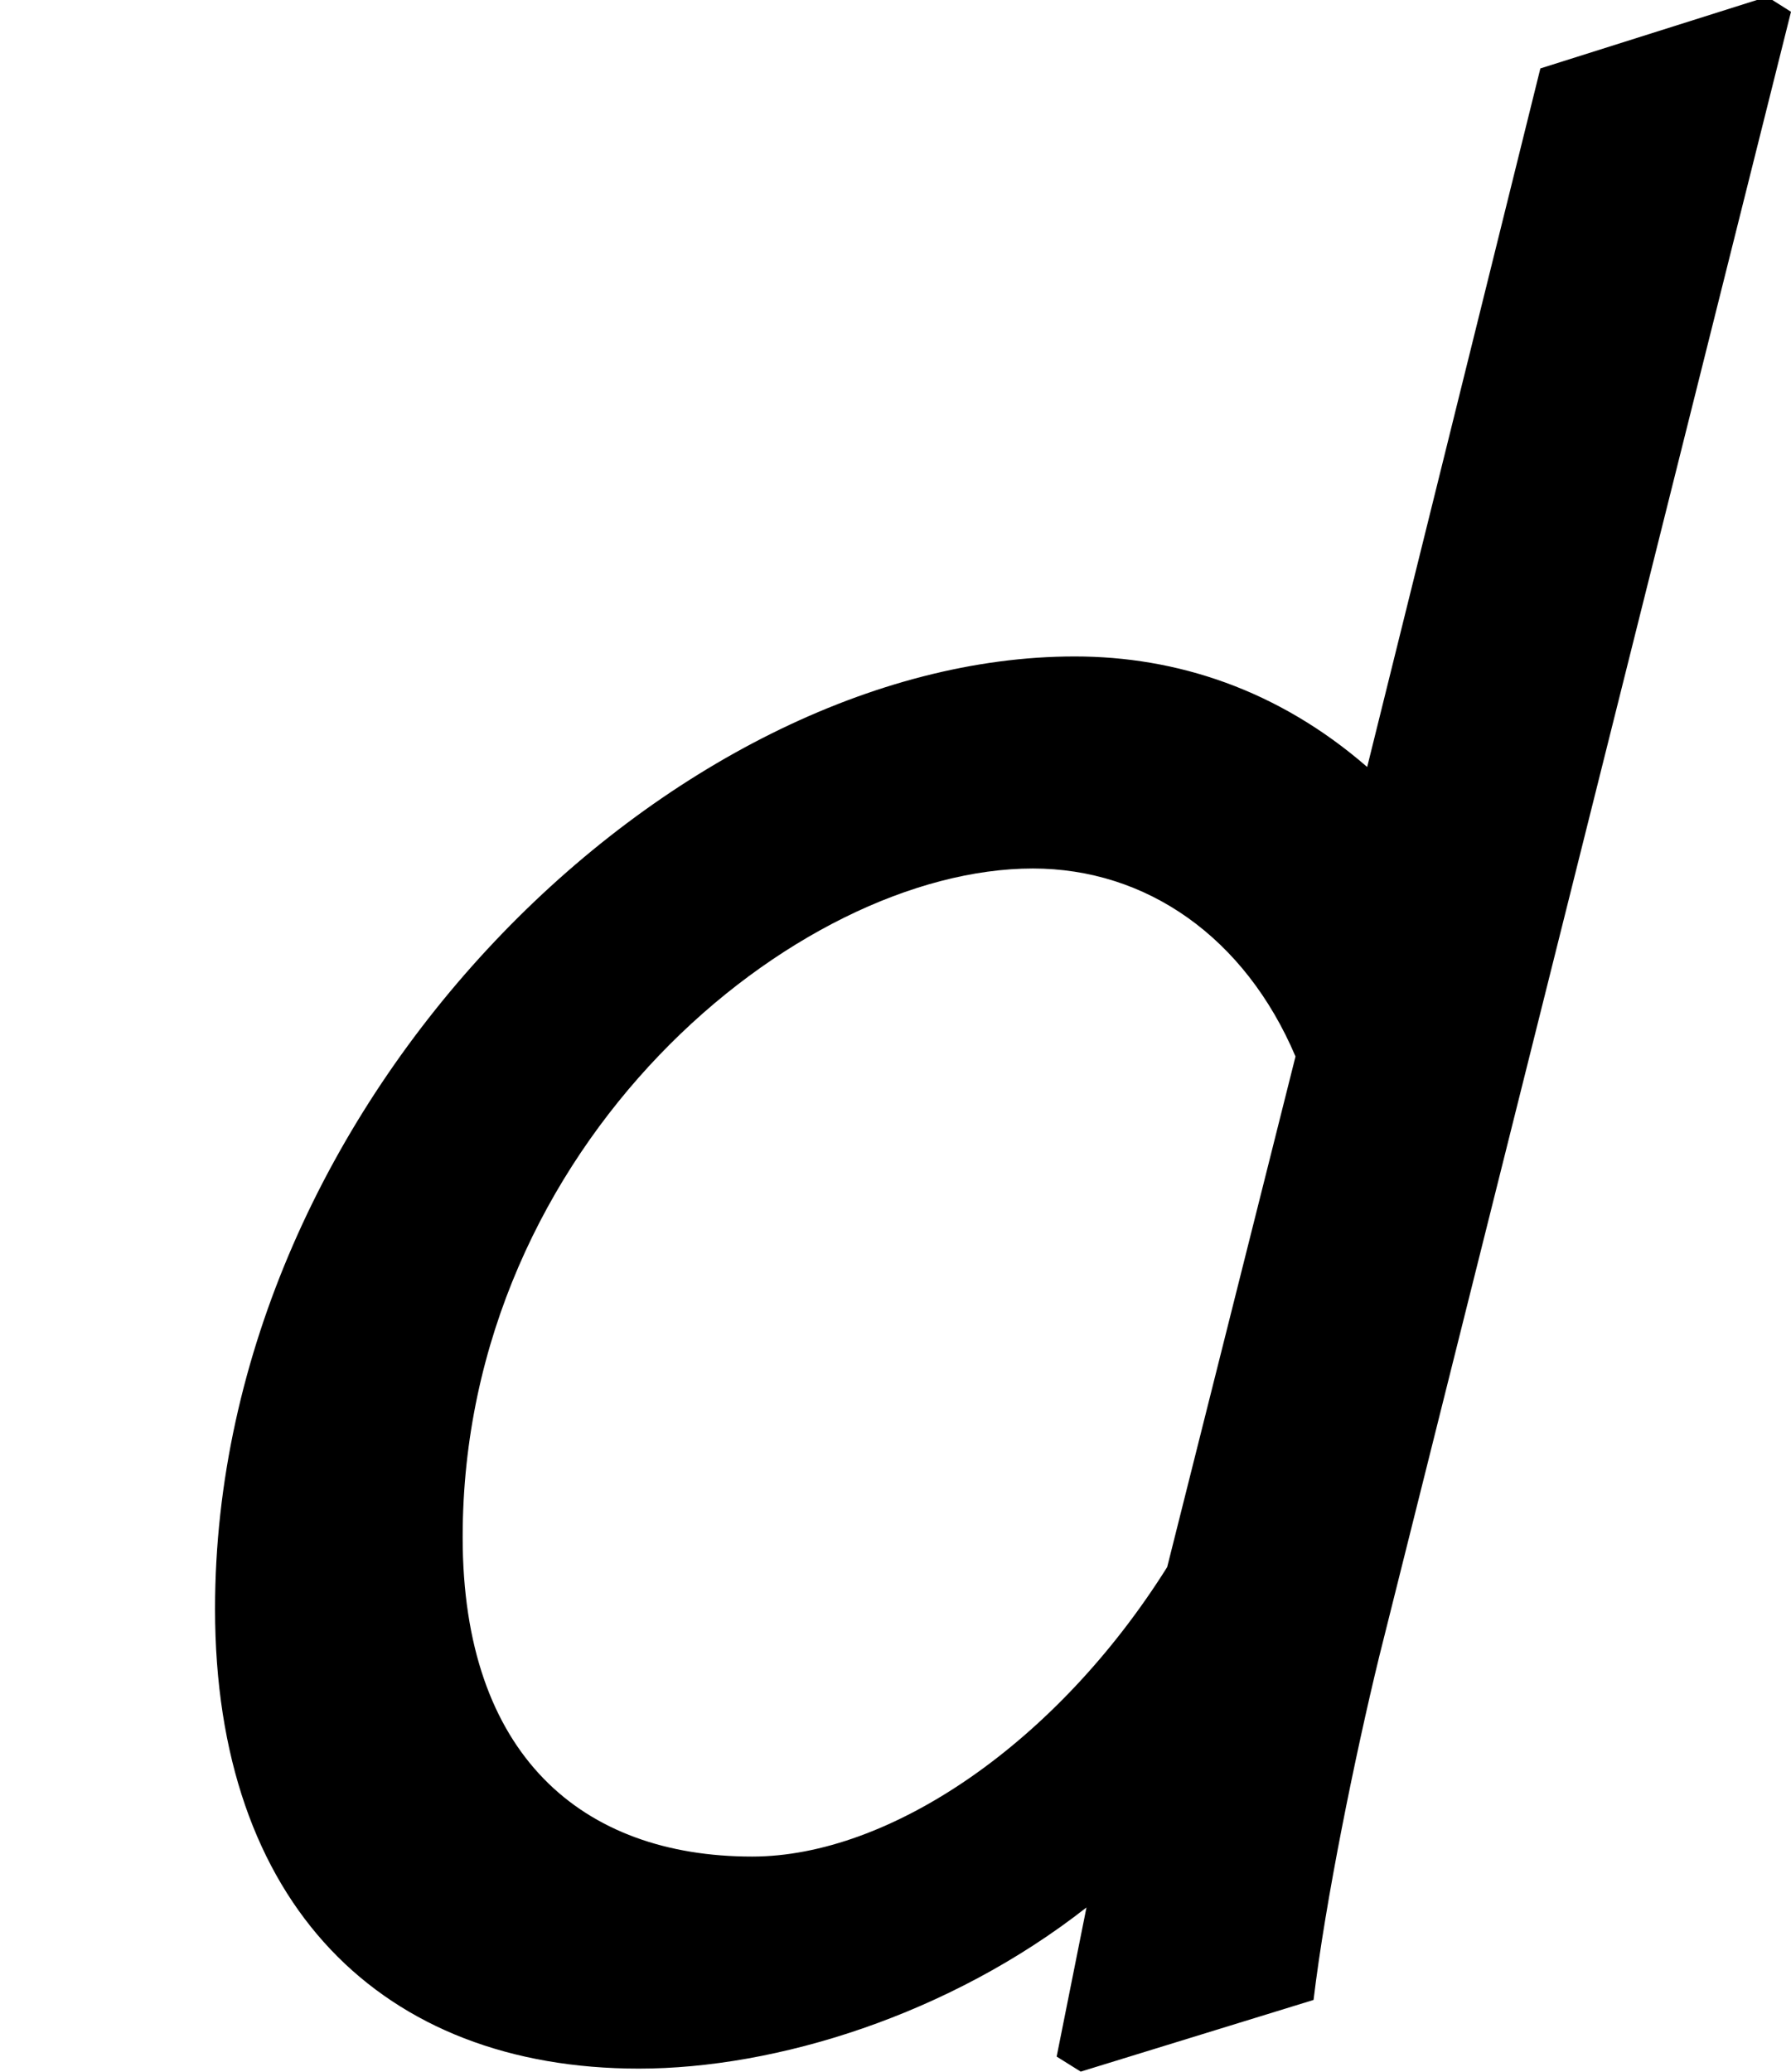<?xml version='1.0' encoding='UTF-8'?>
<!-- This file was generated by dvisvgm 3.1.1 -->
<svg version='1.1' xmlns='http://www.w3.org/2000/svg' xmlns:xlink='http://www.w3.org/1999/xlink' width='7.146pt' height='8.266pt' viewBox='56.413 57.619 7.146 8.266'>
<defs>
<path id='g1-100' d='M7.146-8.087L7.051-8.147L6.146-7.861L5.455-5.074C5.098-5.384 4.693-5.515 4.288-5.515C2.692-5.515 .858-3.752 .858-1.715C.858-.536 1.525 .119 2.549 .119C3.097 .119 3.788-.095 4.335-.524L4.216 .071L4.312 .131L5.241-.155C5.288-.548 5.407-1.131 5.503-1.525L7.146-8.087ZM4.657-1.882C4.216-1.179 3.549-.727 3.001-.727C2.323-.727 1.846-1.131 1.846-2.001C1.846-3.573 3.18-4.669 4.121-4.669C4.574-4.669 4.967-4.395 5.169-3.919L4.657-1.882Z'/>
</defs>
<g id='page1'>
<use x='56.413' y='65.753' xlink:href='#g1-100'/>
</g>
</svg>